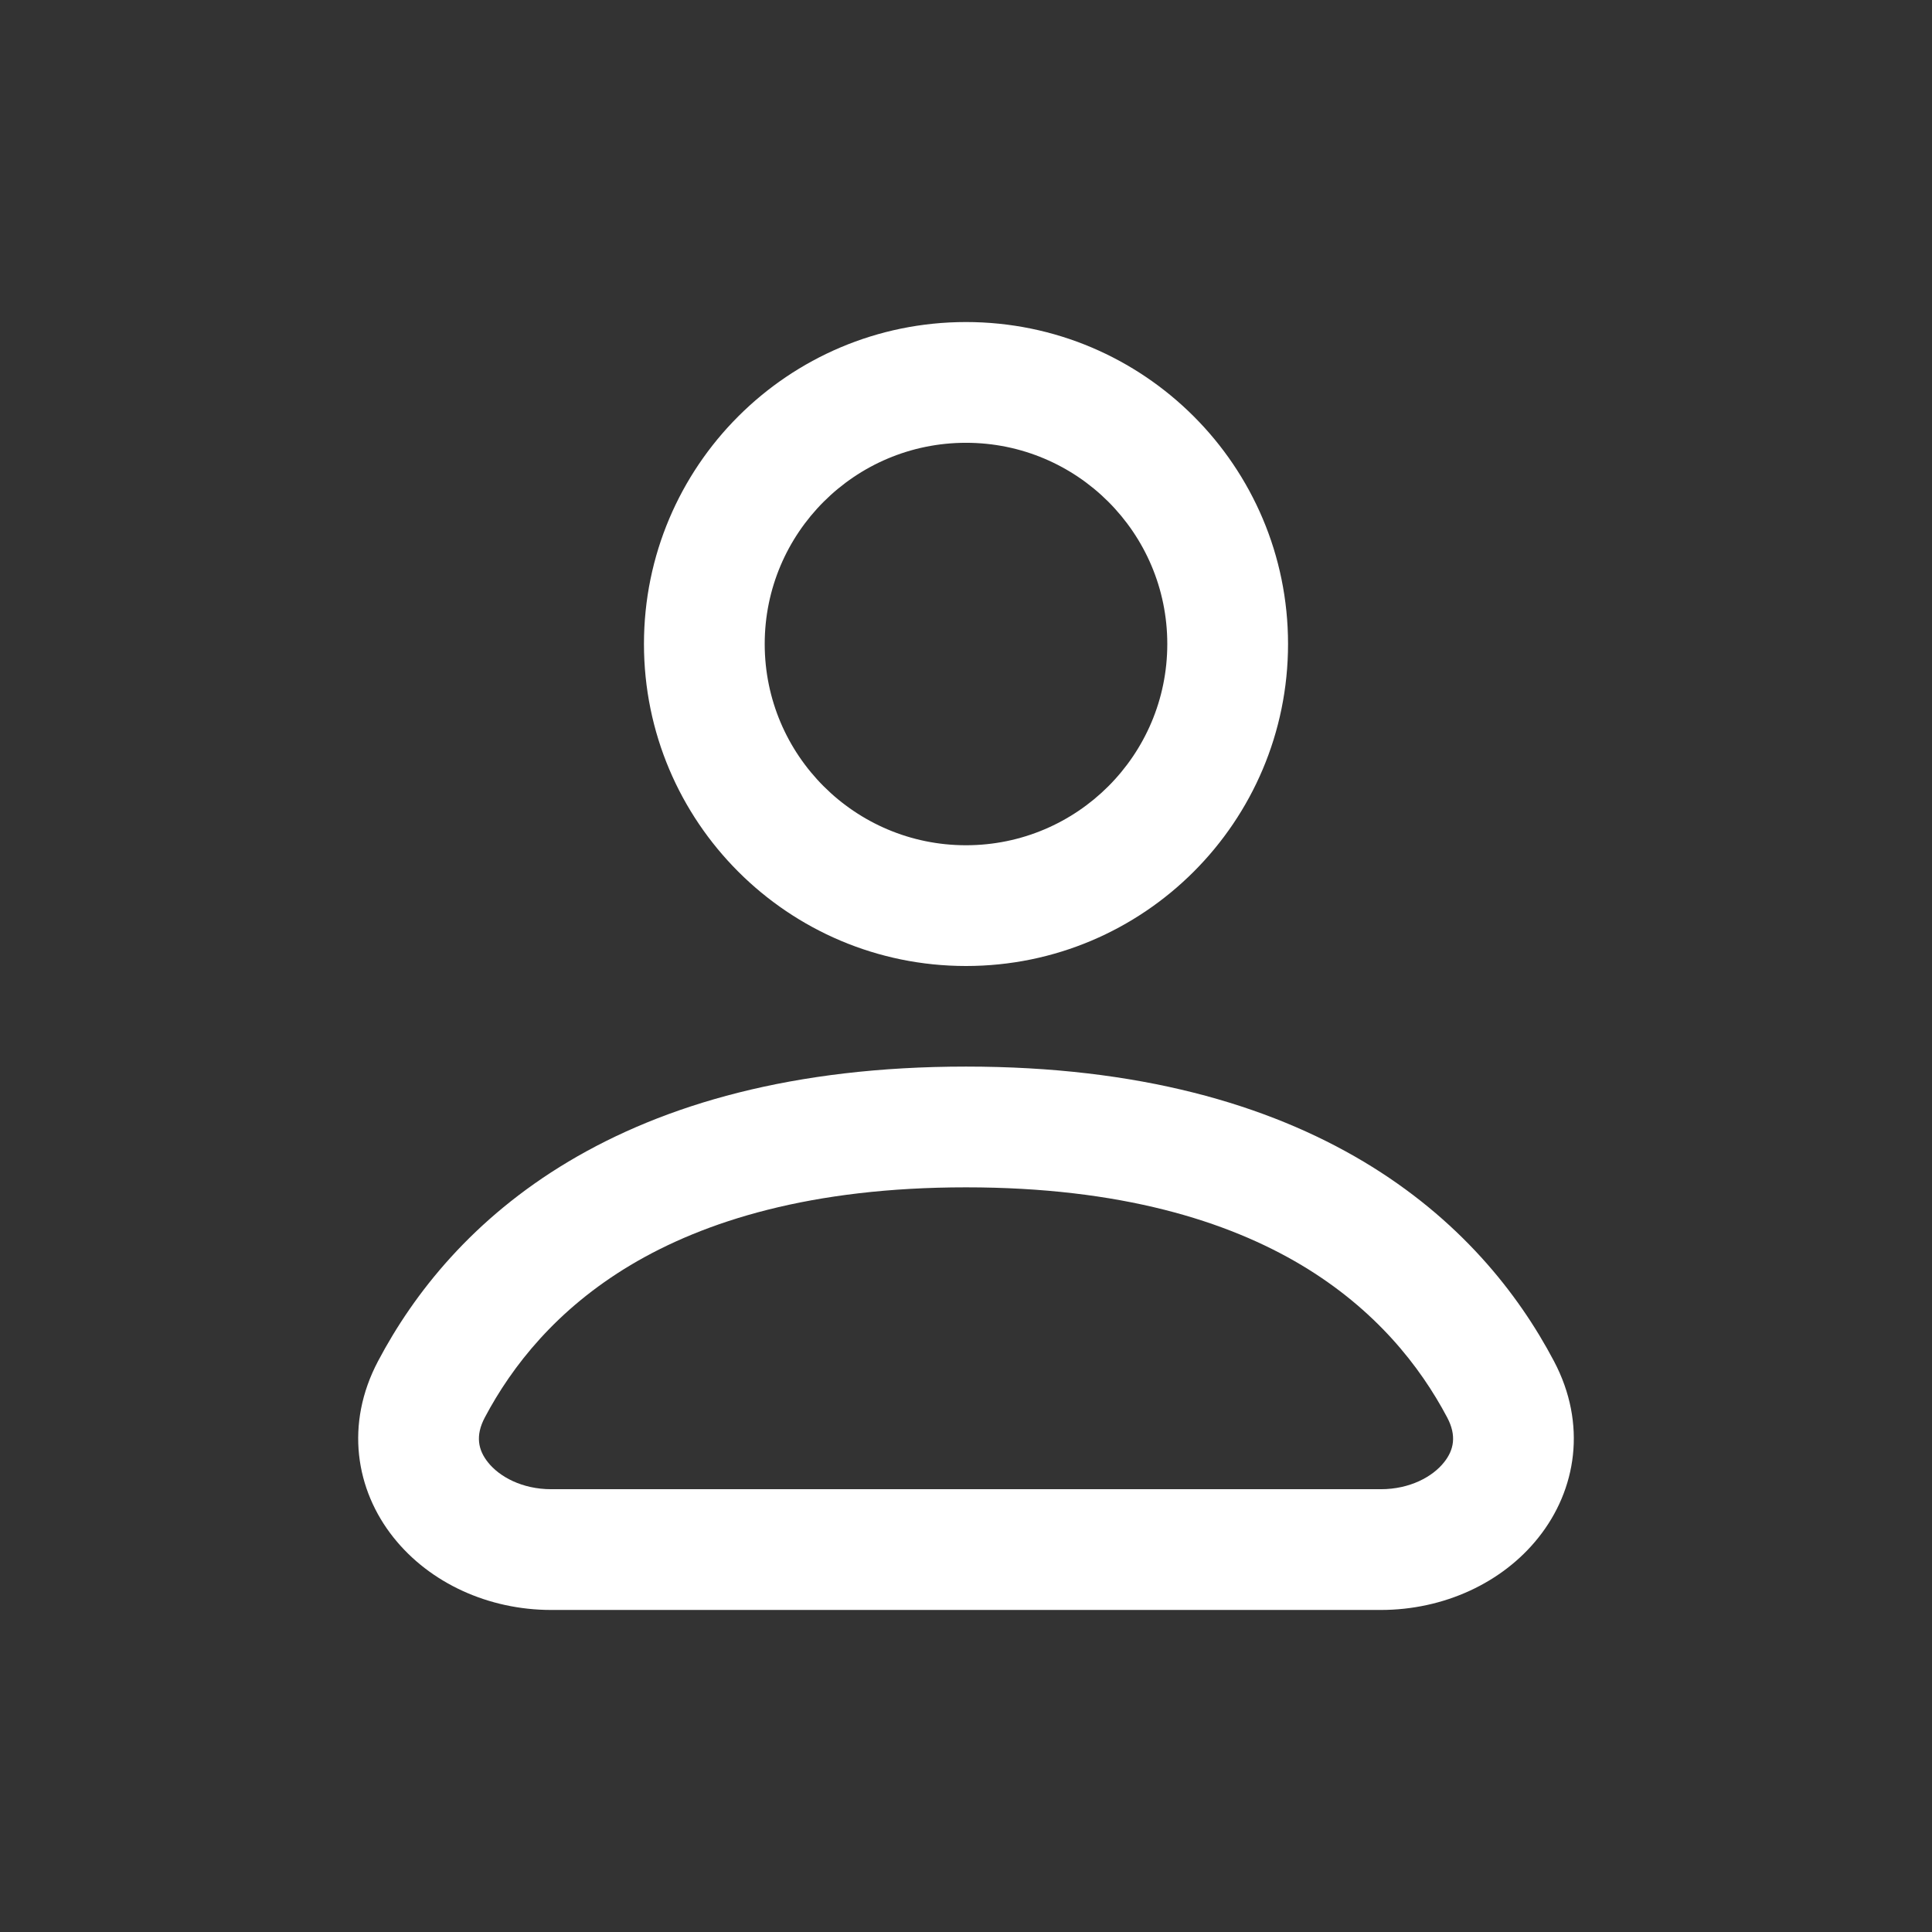 <svg width="16" height="16" viewBox="0 0 16 16" fill="none">
    <rect x="0" y="0" width="16" height="16" fill="#333333" stroke="none"/>
    <path
      fillRule="evenodd"
      clipRule="evenodd"
      d="M8 3.667C7.08 3.667 6.333 4.413 6.333 5.333C6.333 6.254 7.08 7 8 7C8.92 7 9.667 6.254 9.667 5.333C9.667 4.413 8.92 3.667 8 3.667ZM5.333 5.333C5.333 3.861 6.527 2.667 8 2.667C9.473 2.667 10.667 3.861 10.667 5.333C10.667 6.806 9.473 8 8 8C6.527 8 5.333 6.806 5.333 5.333Z"
      fill= "#FFFFFF"
    />
    <path
      fillRule="evenodd"
      clipRule="evenodd"
      d="M4.709 9.619C5.502 9.146 6.57 8.833 8 8.833C9.43 8.833 10.498 9.146 11.291 9.619C12.084 10.092 12.572 10.709 12.869 11.272C13.145 11.794 13.055 12.339 12.741 12.733C12.441 13.111 11.954 13.333 11.435 13.333H4.565C4.046 13.333 3.56 13.111 3.259 12.733C2.945 12.339 2.855 11.794 3.131 11.272C3.428 10.709 3.916 10.092 4.709 9.619ZM5.222 10.477C4.61 10.843 4.241 11.312 4.015 11.739C3.935 11.89 3.96 12.009 4.041 12.11C4.135 12.229 4.323 12.333 4.565 12.333H11.435C11.677 12.333 11.865 12.229 11.959 12.11C12.04 12.009 12.065 11.89 11.985 11.739C11.759 11.312 11.39 10.843 10.778 10.477C10.166 10.112 9.282 9.833 8 9.833C6.718 9.833 5.834 10.112 5.222 10.477Z"
      fill= "#FFFFFF"
    />
  </svg>